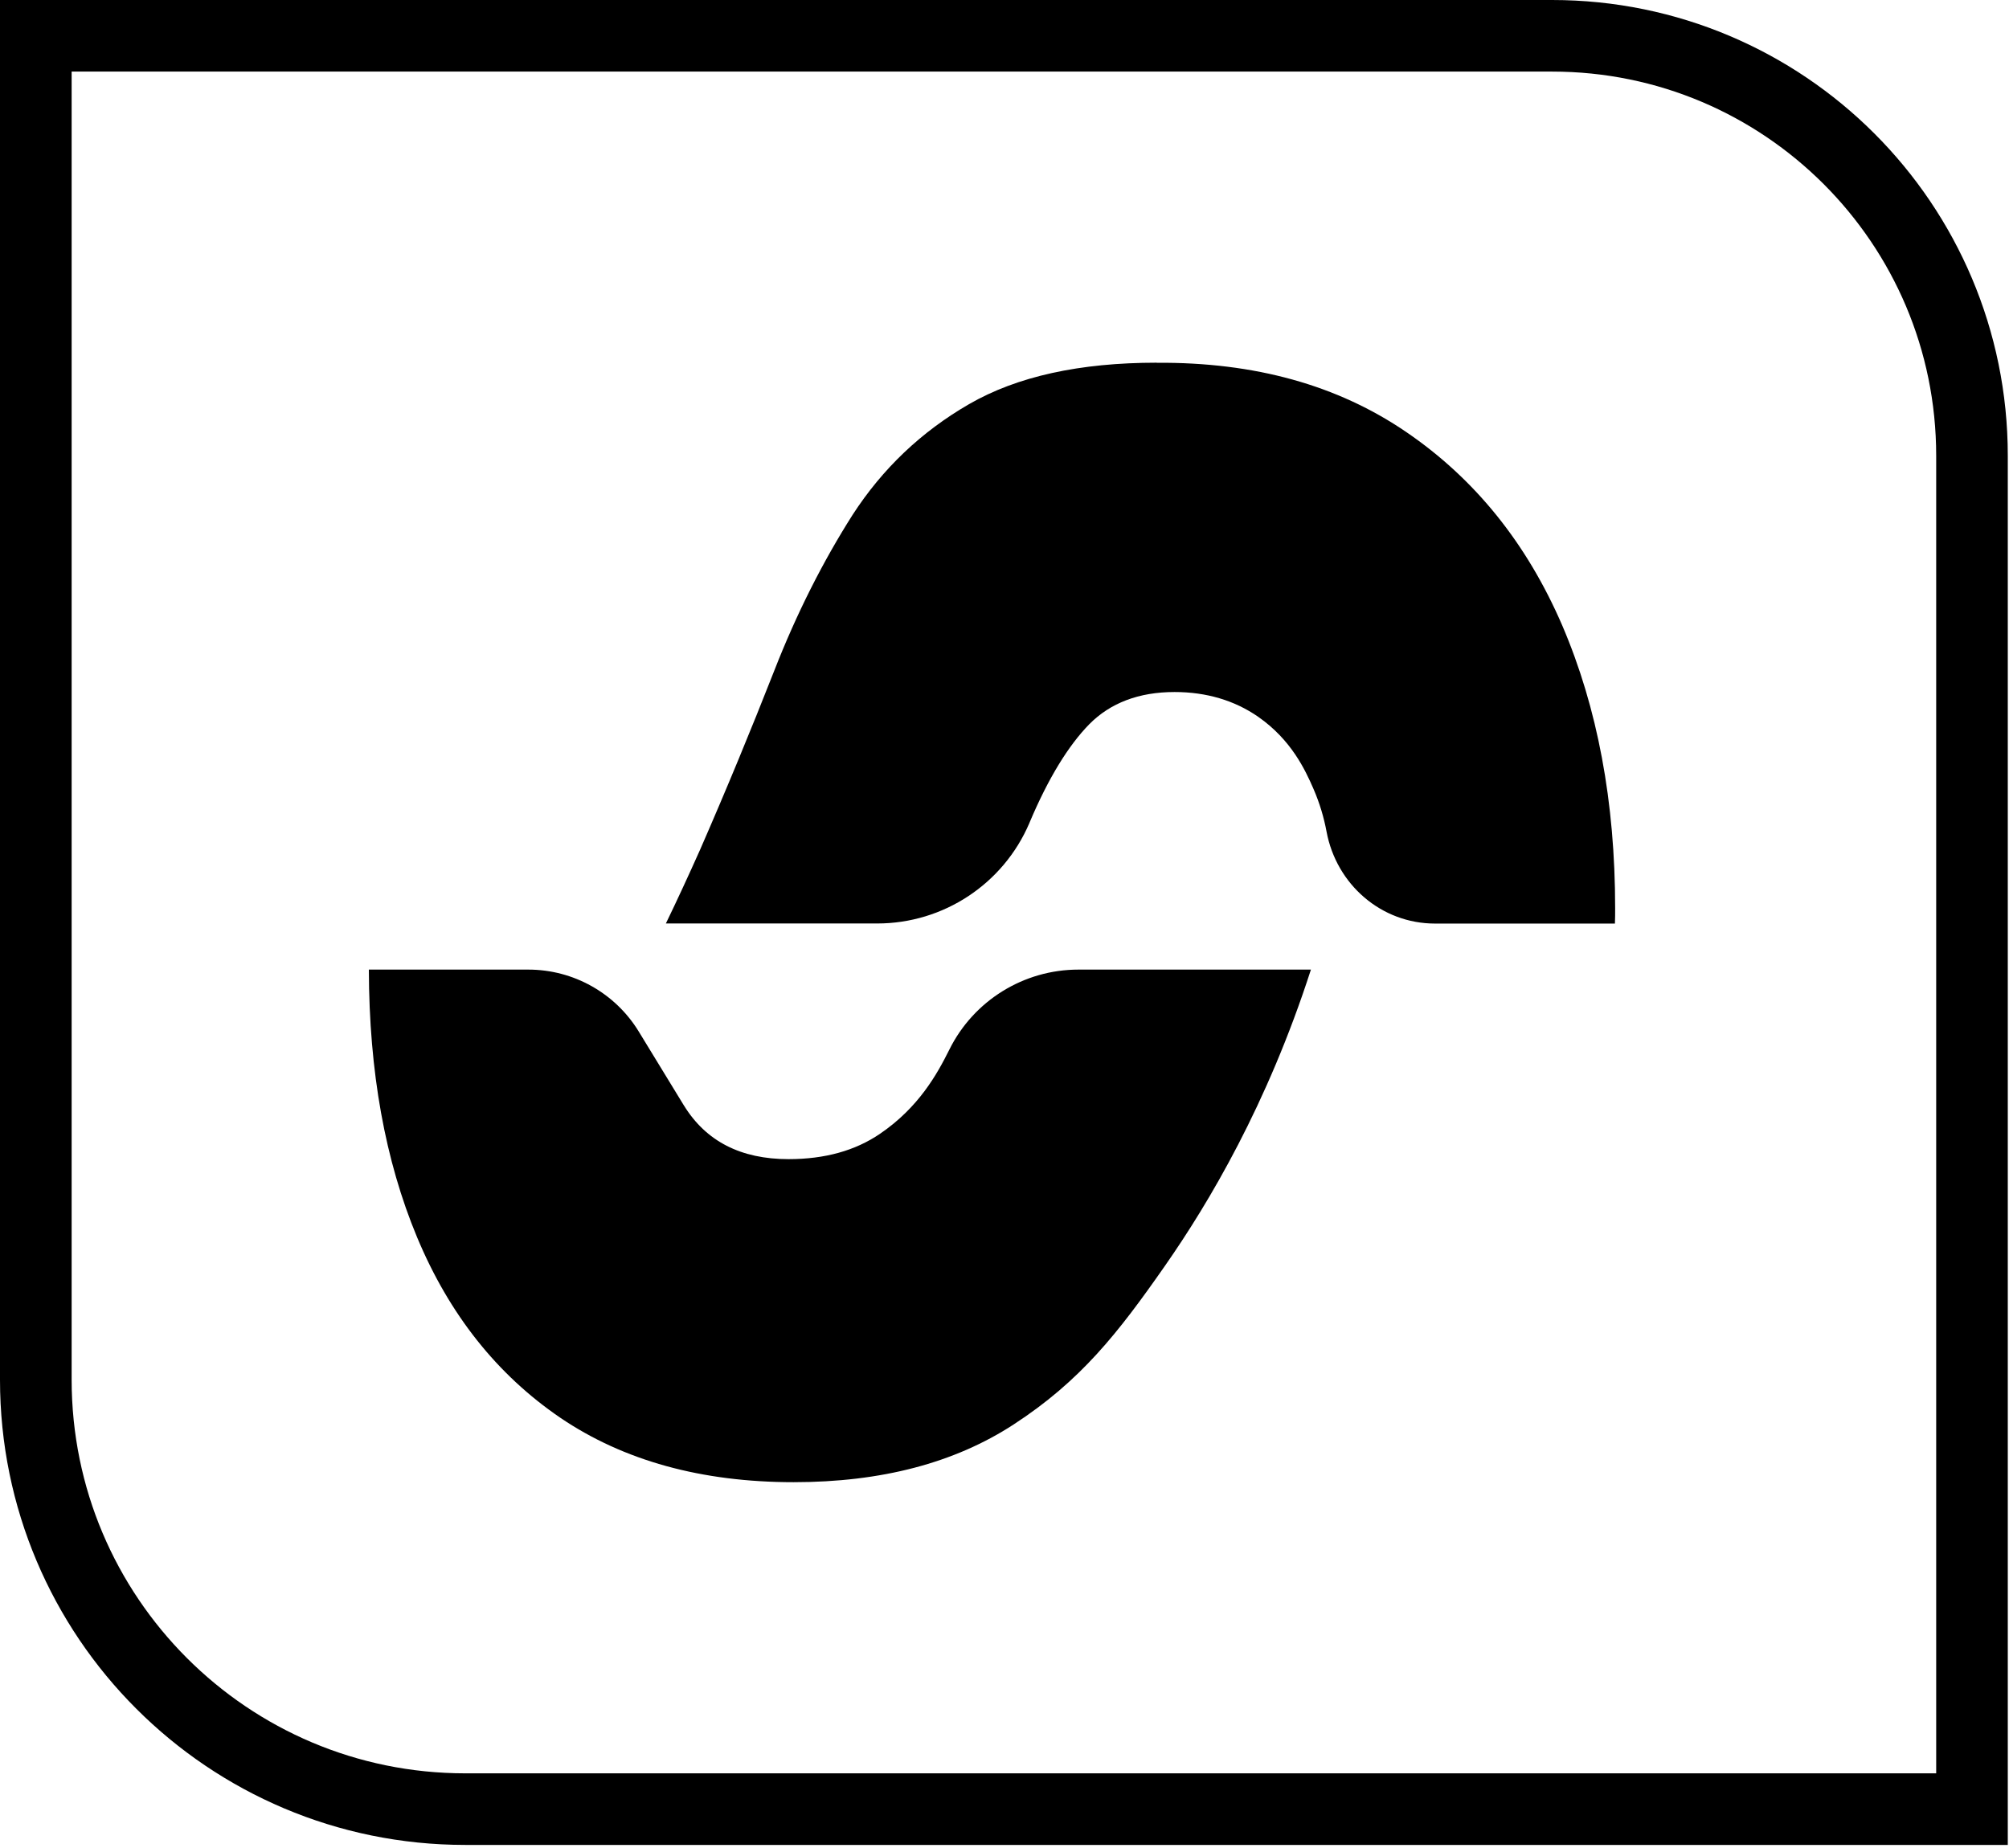 <svg width="463" height="426" viewBox="0 0 463 426" fill="none" xmlns="http://www.w3.org/2000/svg">
    <path
        d="M8.25 8.25V16.5H357.69C382.16 16.5 404.24 26.4 420.29 42.43C436.32 58.48 446.21 80.56 446.22 105.03V408.75H107.22C82.15 408.75 59.52 398.61 43.08 382.18C26.65 365.74 16.52 343.11 16.51 318.04V8.25H8.26H0V318.04C0 347.62 12.01 374.48 31.4 393.85C50.78 413.24 77.63 425.26 107.21 425.25H462.72V105.03C462.72 76.05 450.95 49.74 431.96 30.76C412.98 11.77 386.67 0 357.7 0H0V8.25H8.25Z"
        fill="black" />
    <path
        d="M157.64 254.85L147.21 237.77C141.79 228.9 132.15 223.49 121.76 223.49H85.01C85.06 246.99 88.75 267.5 96.12 285.18C103.54 302.97 114.55 316.85 129.13 326.79C143.71 336.67 161.66 341.64 182.91 341.64C203.1 341.64 219.98 337.21 233.6 328.34C249.04 318.29 257.64 307.32 268.53 291.7C278.61 277.24 292.07 254.63 302.12 223.49H248.53C235.93 223.49 224.41 230.63 218.8 241.91L218.69 242.13C215.97 247.57 211.73 255.27 202.77 261.36C197.11 265.21 190.11 267.18 181.73 267.18C170.73 267.18 162.72 263.07 157.64 254.84V254.85Z"
        fill="black" />
    <path
        d="M266.58 83.62C289.12 83.46 308.24 88.75 324.1 99.59C339.91 110.38 351.87 125.23 360.05 144.19C368.17 163.15 372.23 184.84 372.23 209.35C372.23 210.53 372.23 211.7 372.18 212.88C358.36 212.88 344.54 212.88 330.72 212.88C318.33 212.88 308 203.88 305.72 191.69C305.13 188.51 304.16 185.17 302.69 181.79C300.8 177.46 297.6 170.54 289.98 165.23C284.53 161.44 278.01 159.51 270.7 159.51C262.47 159.51 255.9 162.02 251.04 166.93C246.23 171.84 241.59 179.38 237.31 189.52L237.23 189.72C231.23 203.76 217.43 212.86 202.17 212.86H153.46C155.97 207.68 158.59 202.02 161.36 195.82C167.5 181.77 173.16 168.04 178.4 154.69C183.63 141.28 189.72 129.32 196.51 118.64C203.4 108.01 212.32 99.52 223.32 93.16C234.43 86.75 248.85 83.6 266.58 83.6V83.62Z"
        fill="black" />
</svg>
